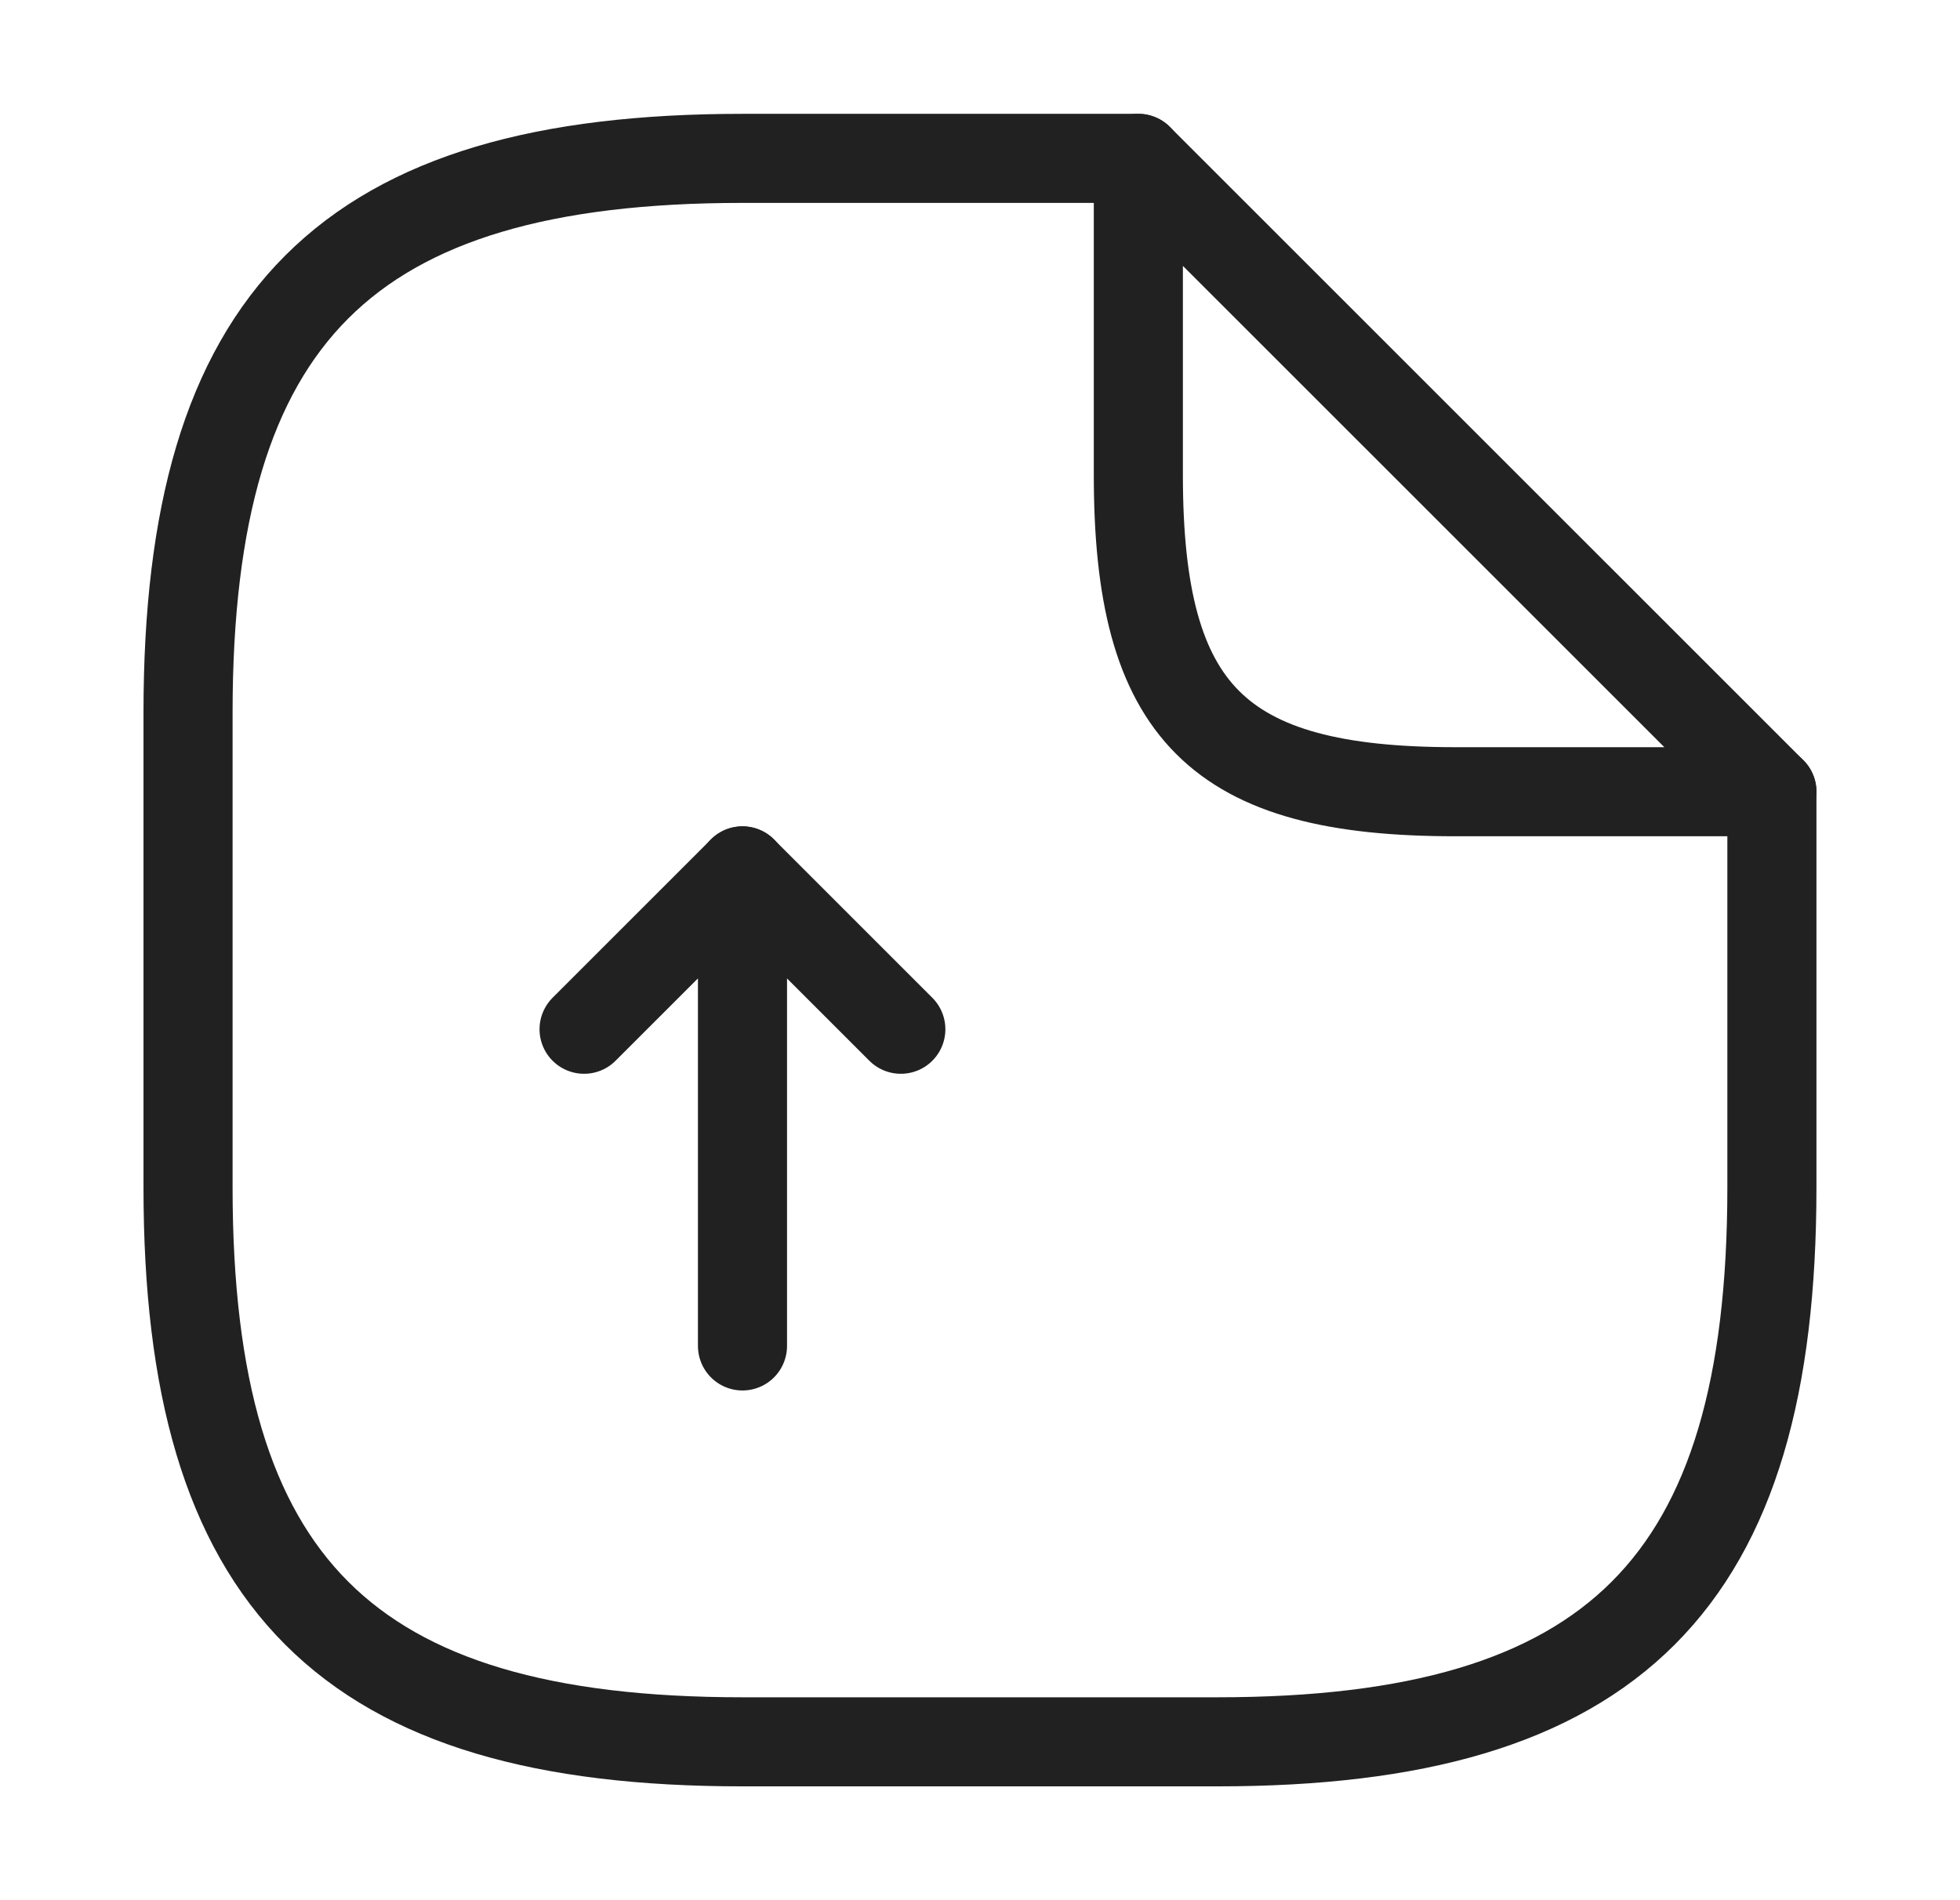 <svg width="33" height="32" viewBox="0 0 33 32" fill="none" xmlns="http://www.w3.org/2000/svg">
<path d="M12.501 22.666V14.666L9.834 17.333" stroke="#212121" stroke-width="1.5" stroke-linecap="round" stroke-linejoin="round"/>
<path d="M12.5 14.666L15.167 17.333" stroke="#212121" stroke-width="1.5" stroke-linecap="round" stroke-linejoin="round"/>
<path d="M29.833 13.333V20C29.833 26.666 27.166 29.333 20.499 29.333H12.499C5.833 29.333 3.166 26.666 3.166 20V12C3.166 5.333 5.833 2.667 12.499 2.667H19.166" stroke="#212121" stroke-width="1.5" stroke-linecap="round" stroke-linejoin="round"/>
<path d="M29.833 13.333H24.499C20.499 13.333 19.166 12 19.166 8V2.667L29.833 13.333Z" stroke="#212121" stroke-width="1.5" stroke-linecap="round" stroke-linejoin="round"/>
</svg>

